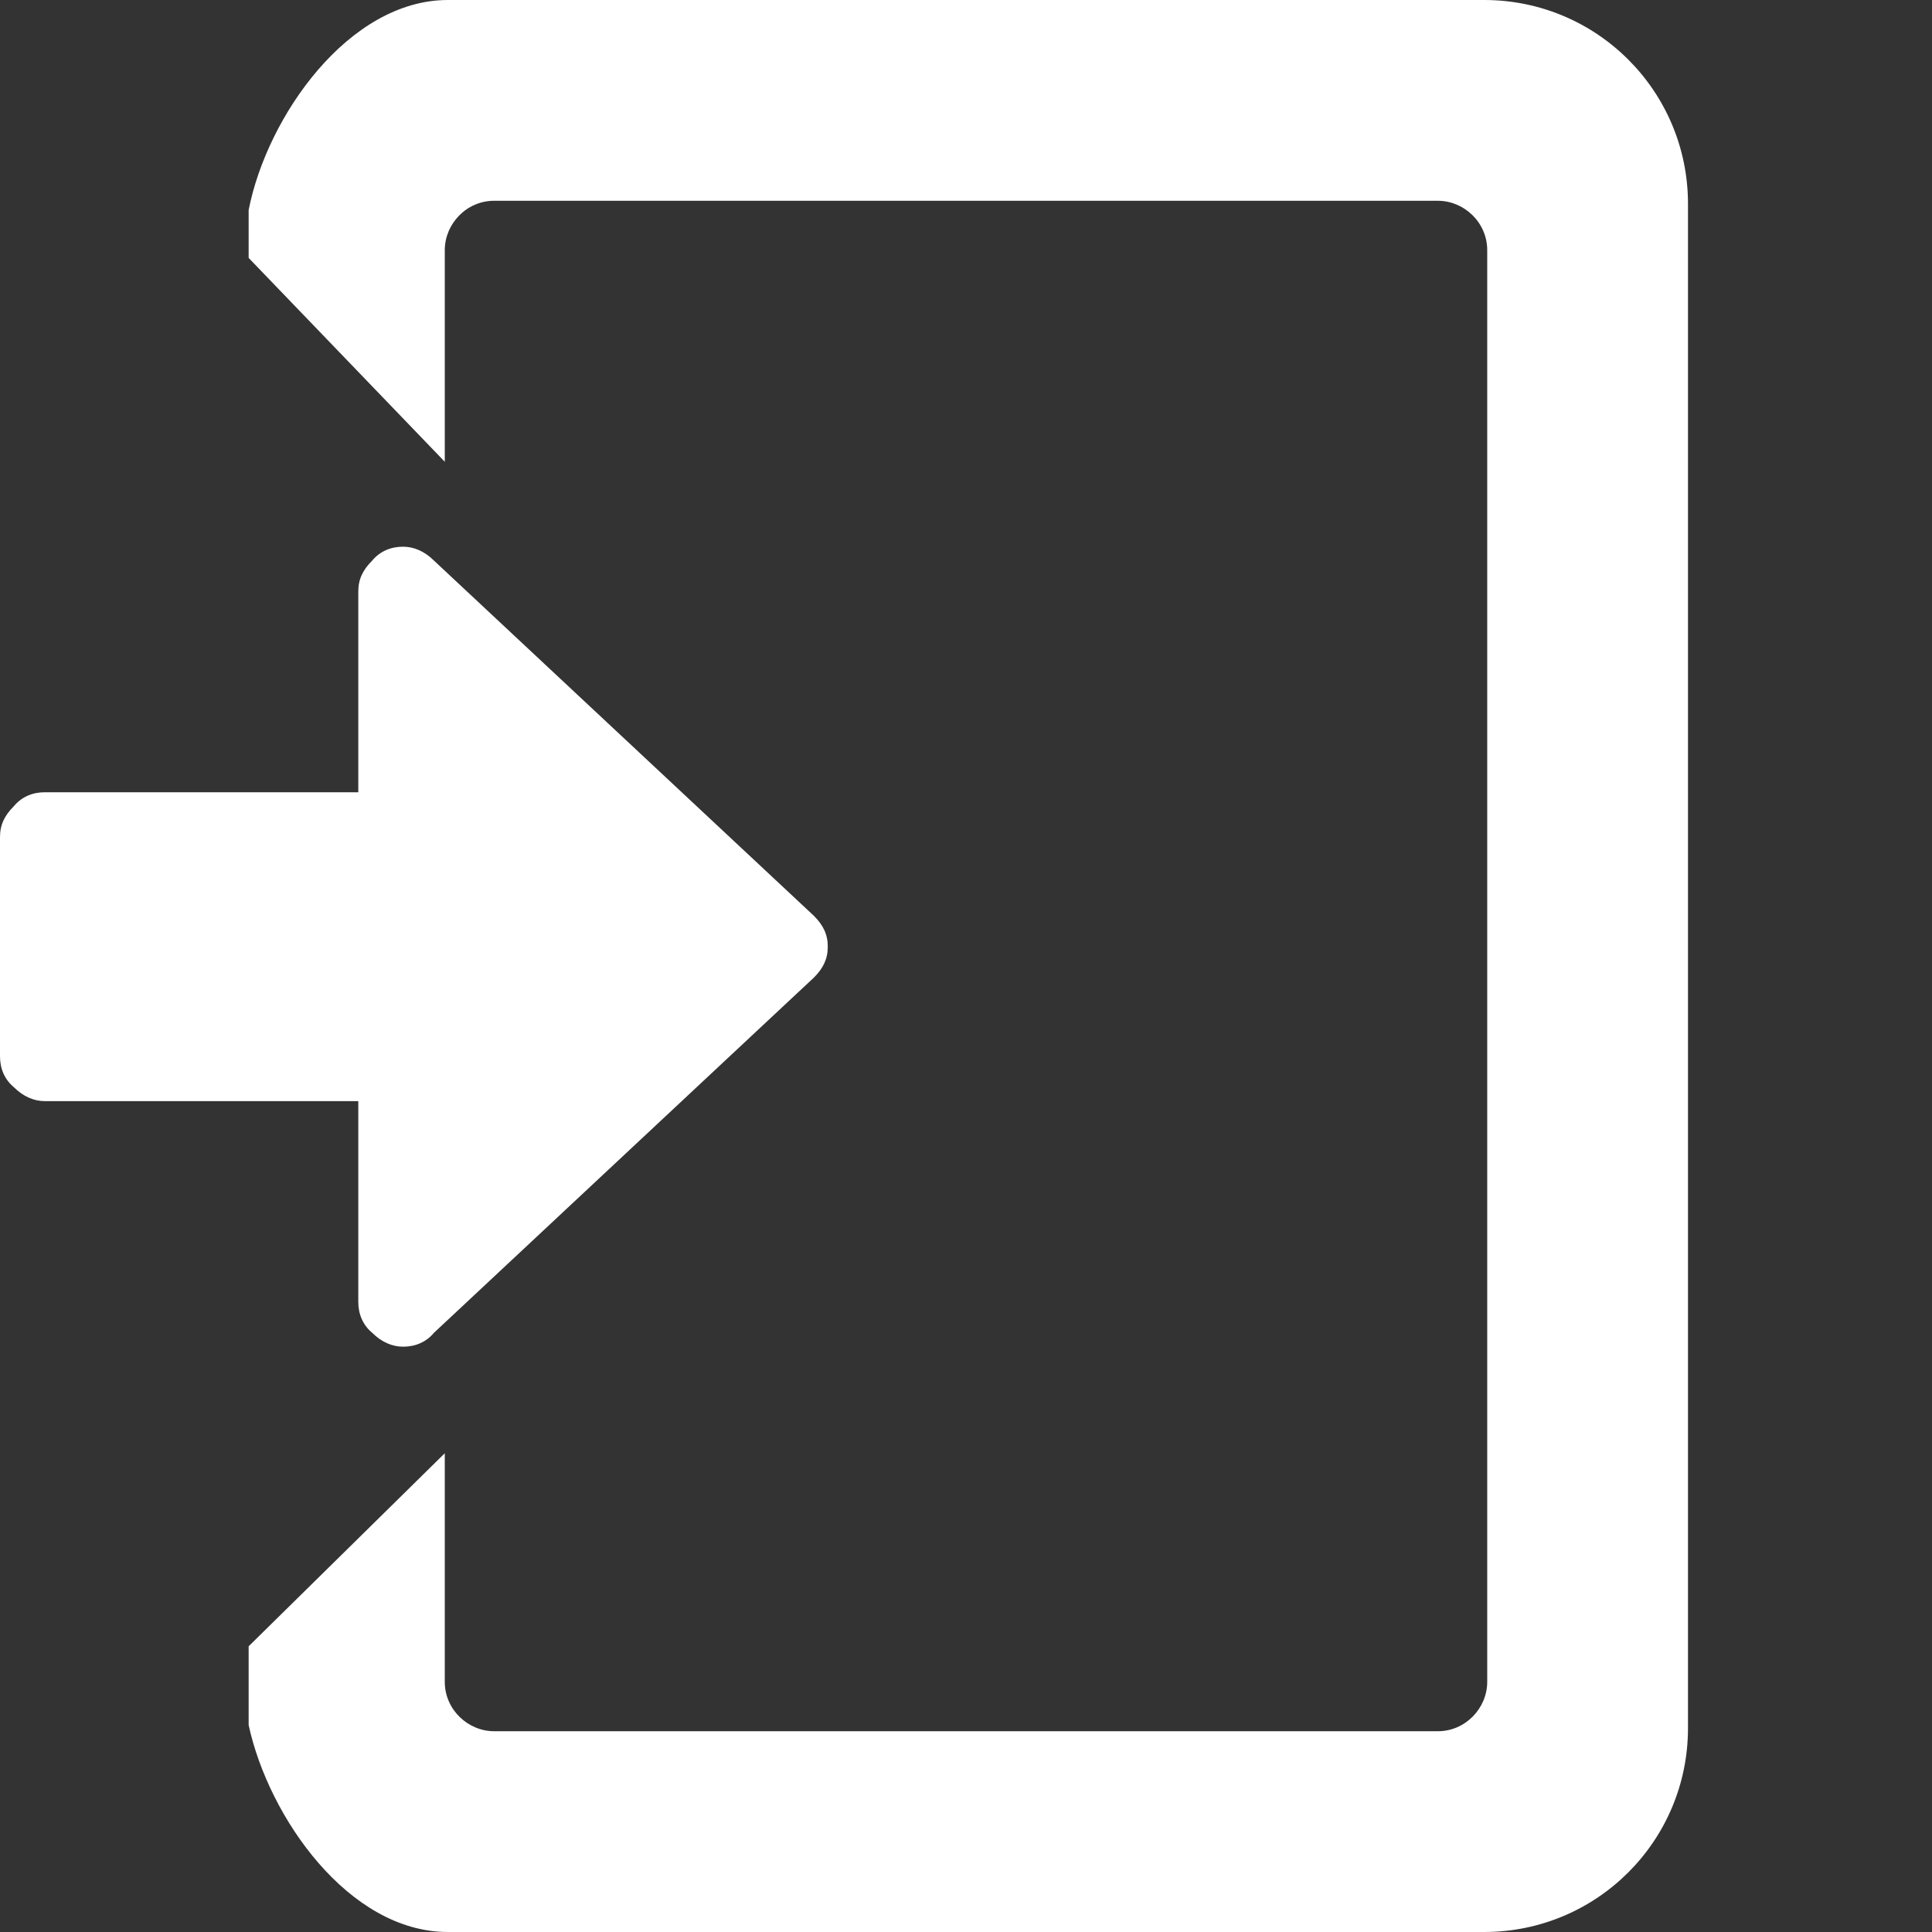 <svg xmlns="http://www.w3.org/2000/svg" viewBox="-234 358.8 125.1 125.1" enable-background="new -234 358.8 125.1 125.1"><rect x="-234" y="358.8" width="125.1" height="125.1" fill="#333333" stroke="none"/><style type="text/css">.st0{fill:#FFFFFF;}</style><path class="st0" d="M-181.3 418.1l-24.6-23c-.6-.6-1.3-.9-2-.9-.8 0-1.5.3-2 .9-.6.6-.9 1.2-.9 2v13h-20.3c-.8 0-1.5.3-2 .9-.6.6-.9 1.2-.9 2v14.2c0 .8.3 1.5.9 2 .6.6 1.3.9 2 .9h20.3v13c0 .8.3 1.5.9 2 .6.6 1.3.9 2 .9.8 0 1.5-.3 2-.9l24.6-23c.6-.6.9-1.2.9-2s-.3-1.4-.9-2zM-137.9 358.8H-205c-6.4 0-11.7 7.5-12.9 13.6v3.1l12.7 13.2V375c0-1.7 1.4-3.2 3.2-3.2h61.1c1.7 0 3.2 1.4 3.2 3.2v92.7c0 1.7-1.4 3.2-3.2 3.2H-202c-1.7 0-3.2-1.4-3.2-3.2v-14.8l-12.7 12.5v5.1c1.3 6 6.5 13.4 12.9 13.4h67.1c7.3 0 13.2-5.9 13.2-13.2V372c0-7.3-5.9-13.2-13.2-13.2z"/></svg>
